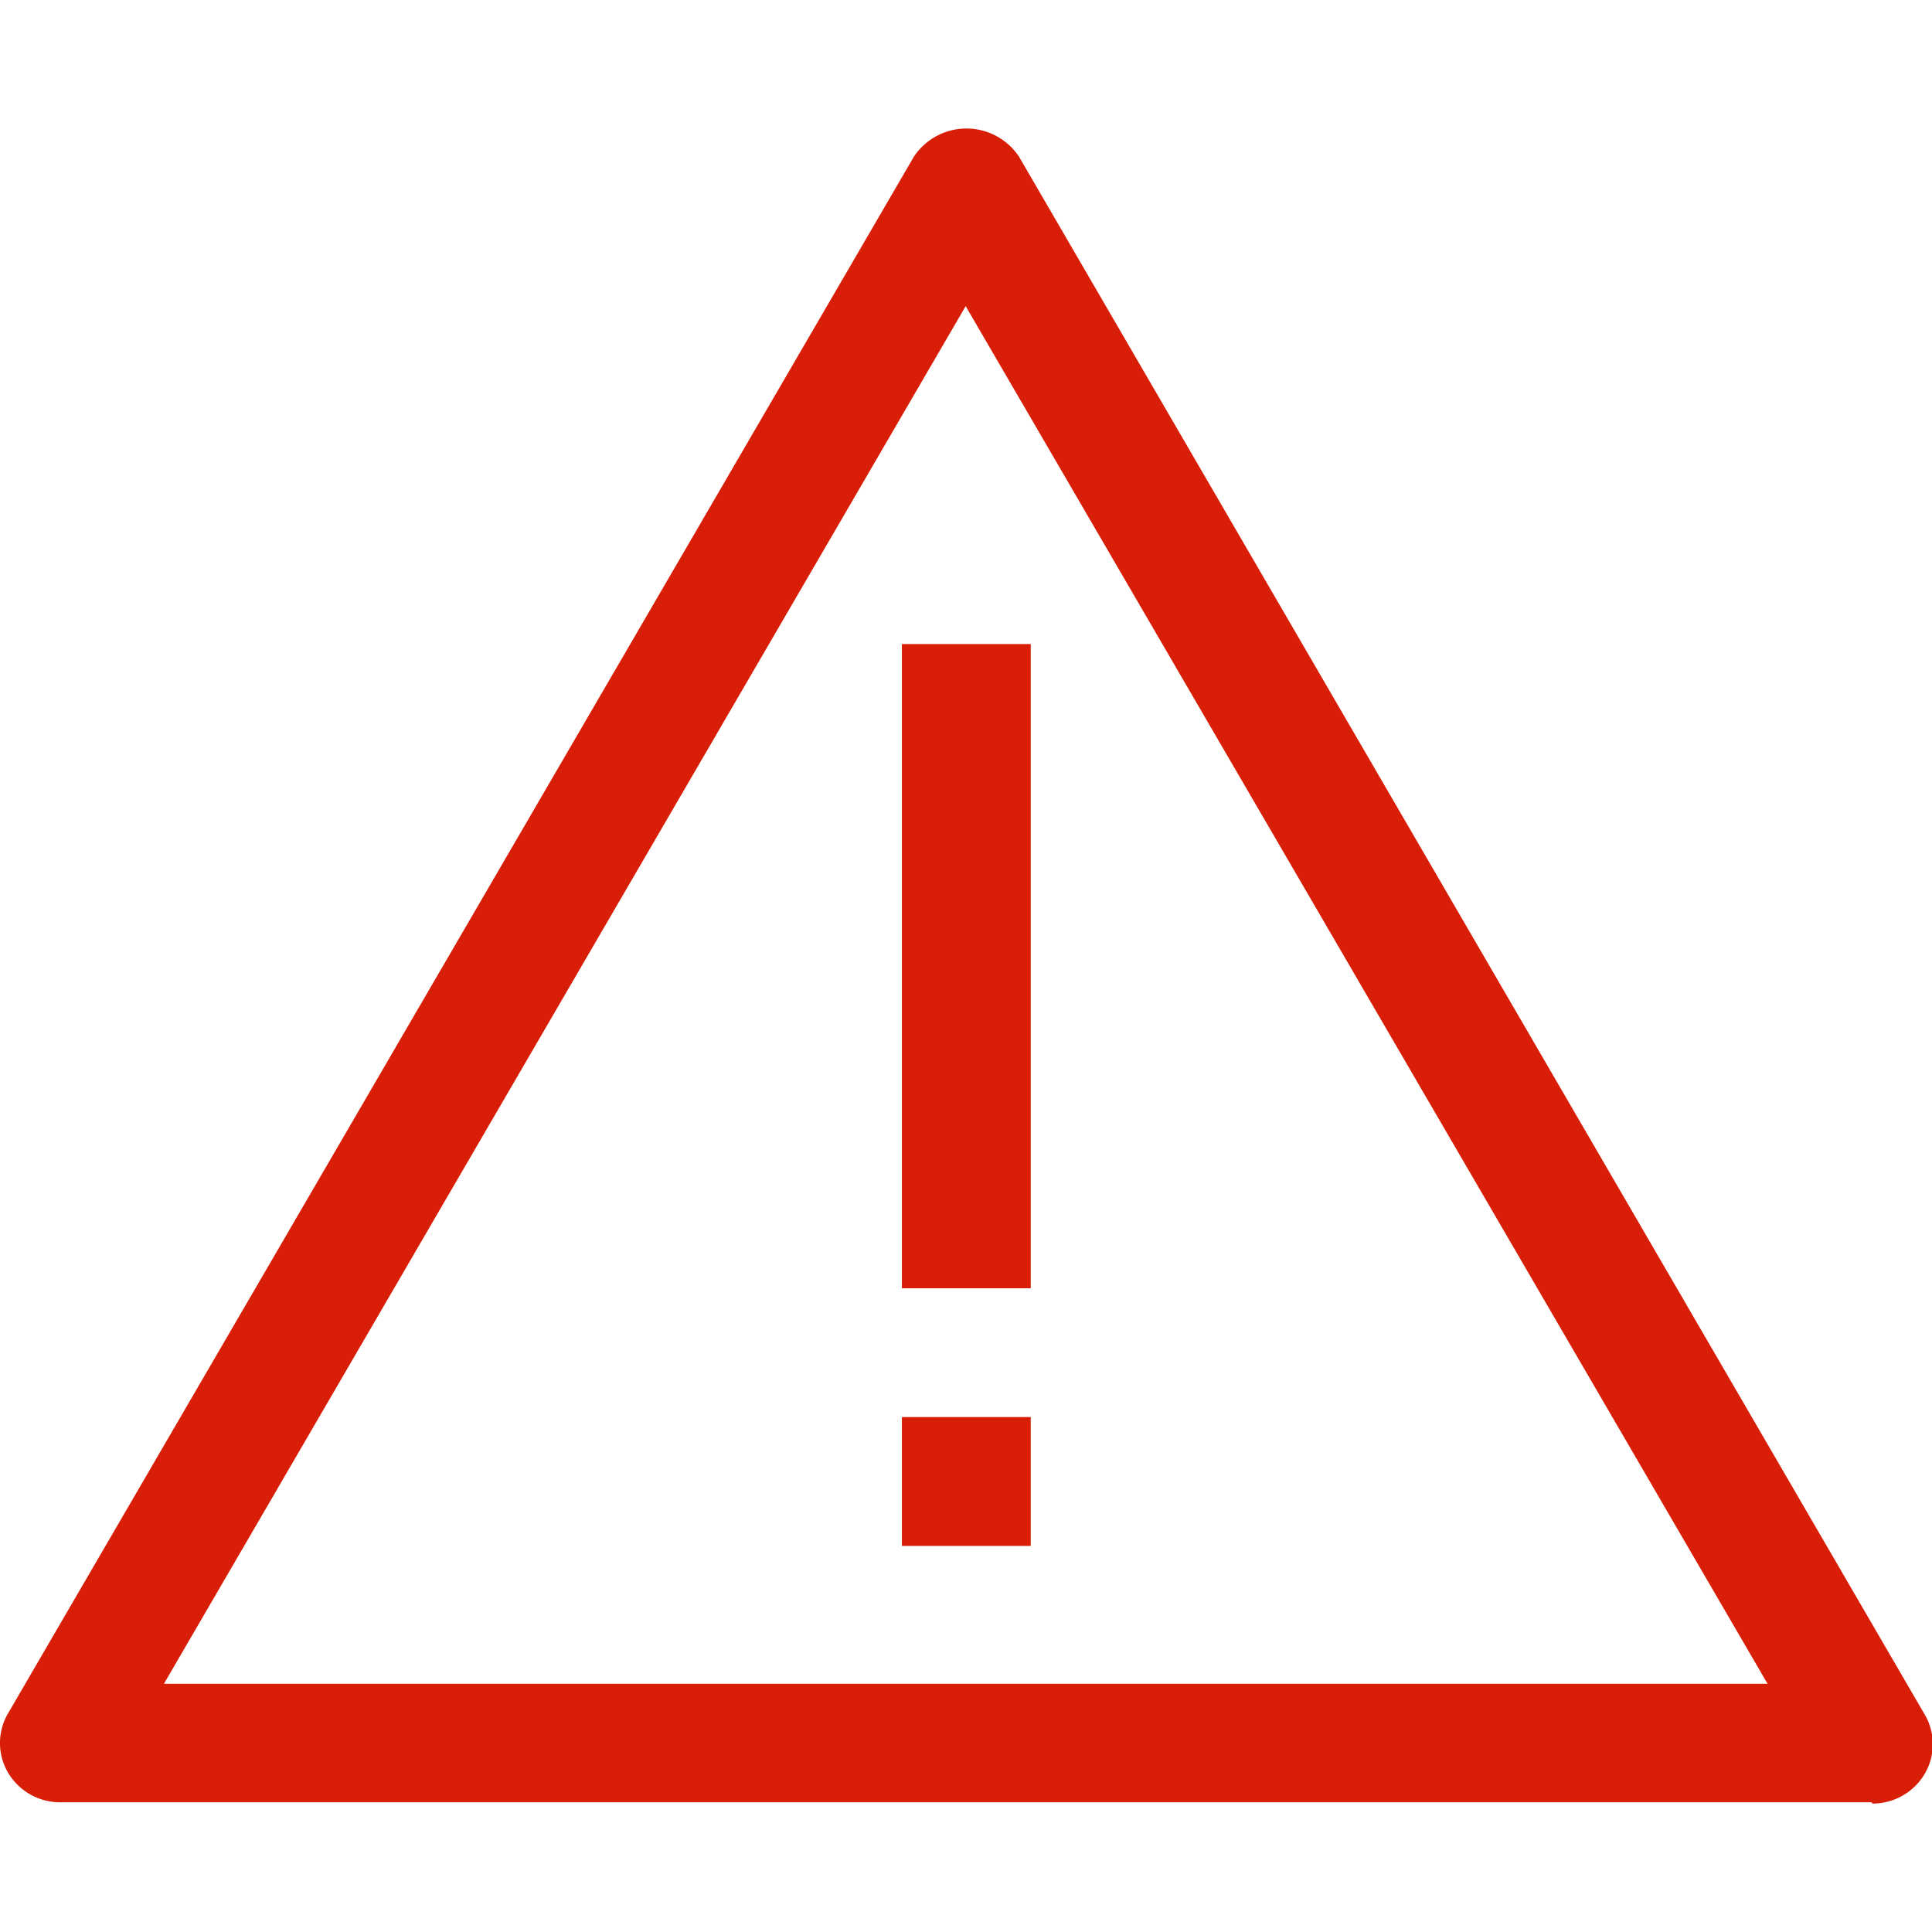 <svg t="1590749366940" class="icon" viewBox="0 0 1181 1024" version="1.1" xmlns="http://www.w3.org/2000/svg" p-id="3314" width="32" height="32"><path d="M551.317 787.736h78.755v78.755H551.317v-78.755z m0-472.529h78.755v393.774H551.317V315.207z m592.63 708.005H36.655a37.015 37.015 0 0 1-31.738-18.114 35.755 35.755 0 0 1 0-36.227L558.641 17.278a38.59 38.59 0 0 1 64.264 0l553.646 952.302a35.755 35.755 0 0 1 0 36.227 37.015 37.015 0 0 1-31.817 18.192l-0.788-0.788z m-1043.737-72.454h980.26L590.301 108.634 100.21 950.758z" fill="#d81e06" p-id="3315"></path></svg>